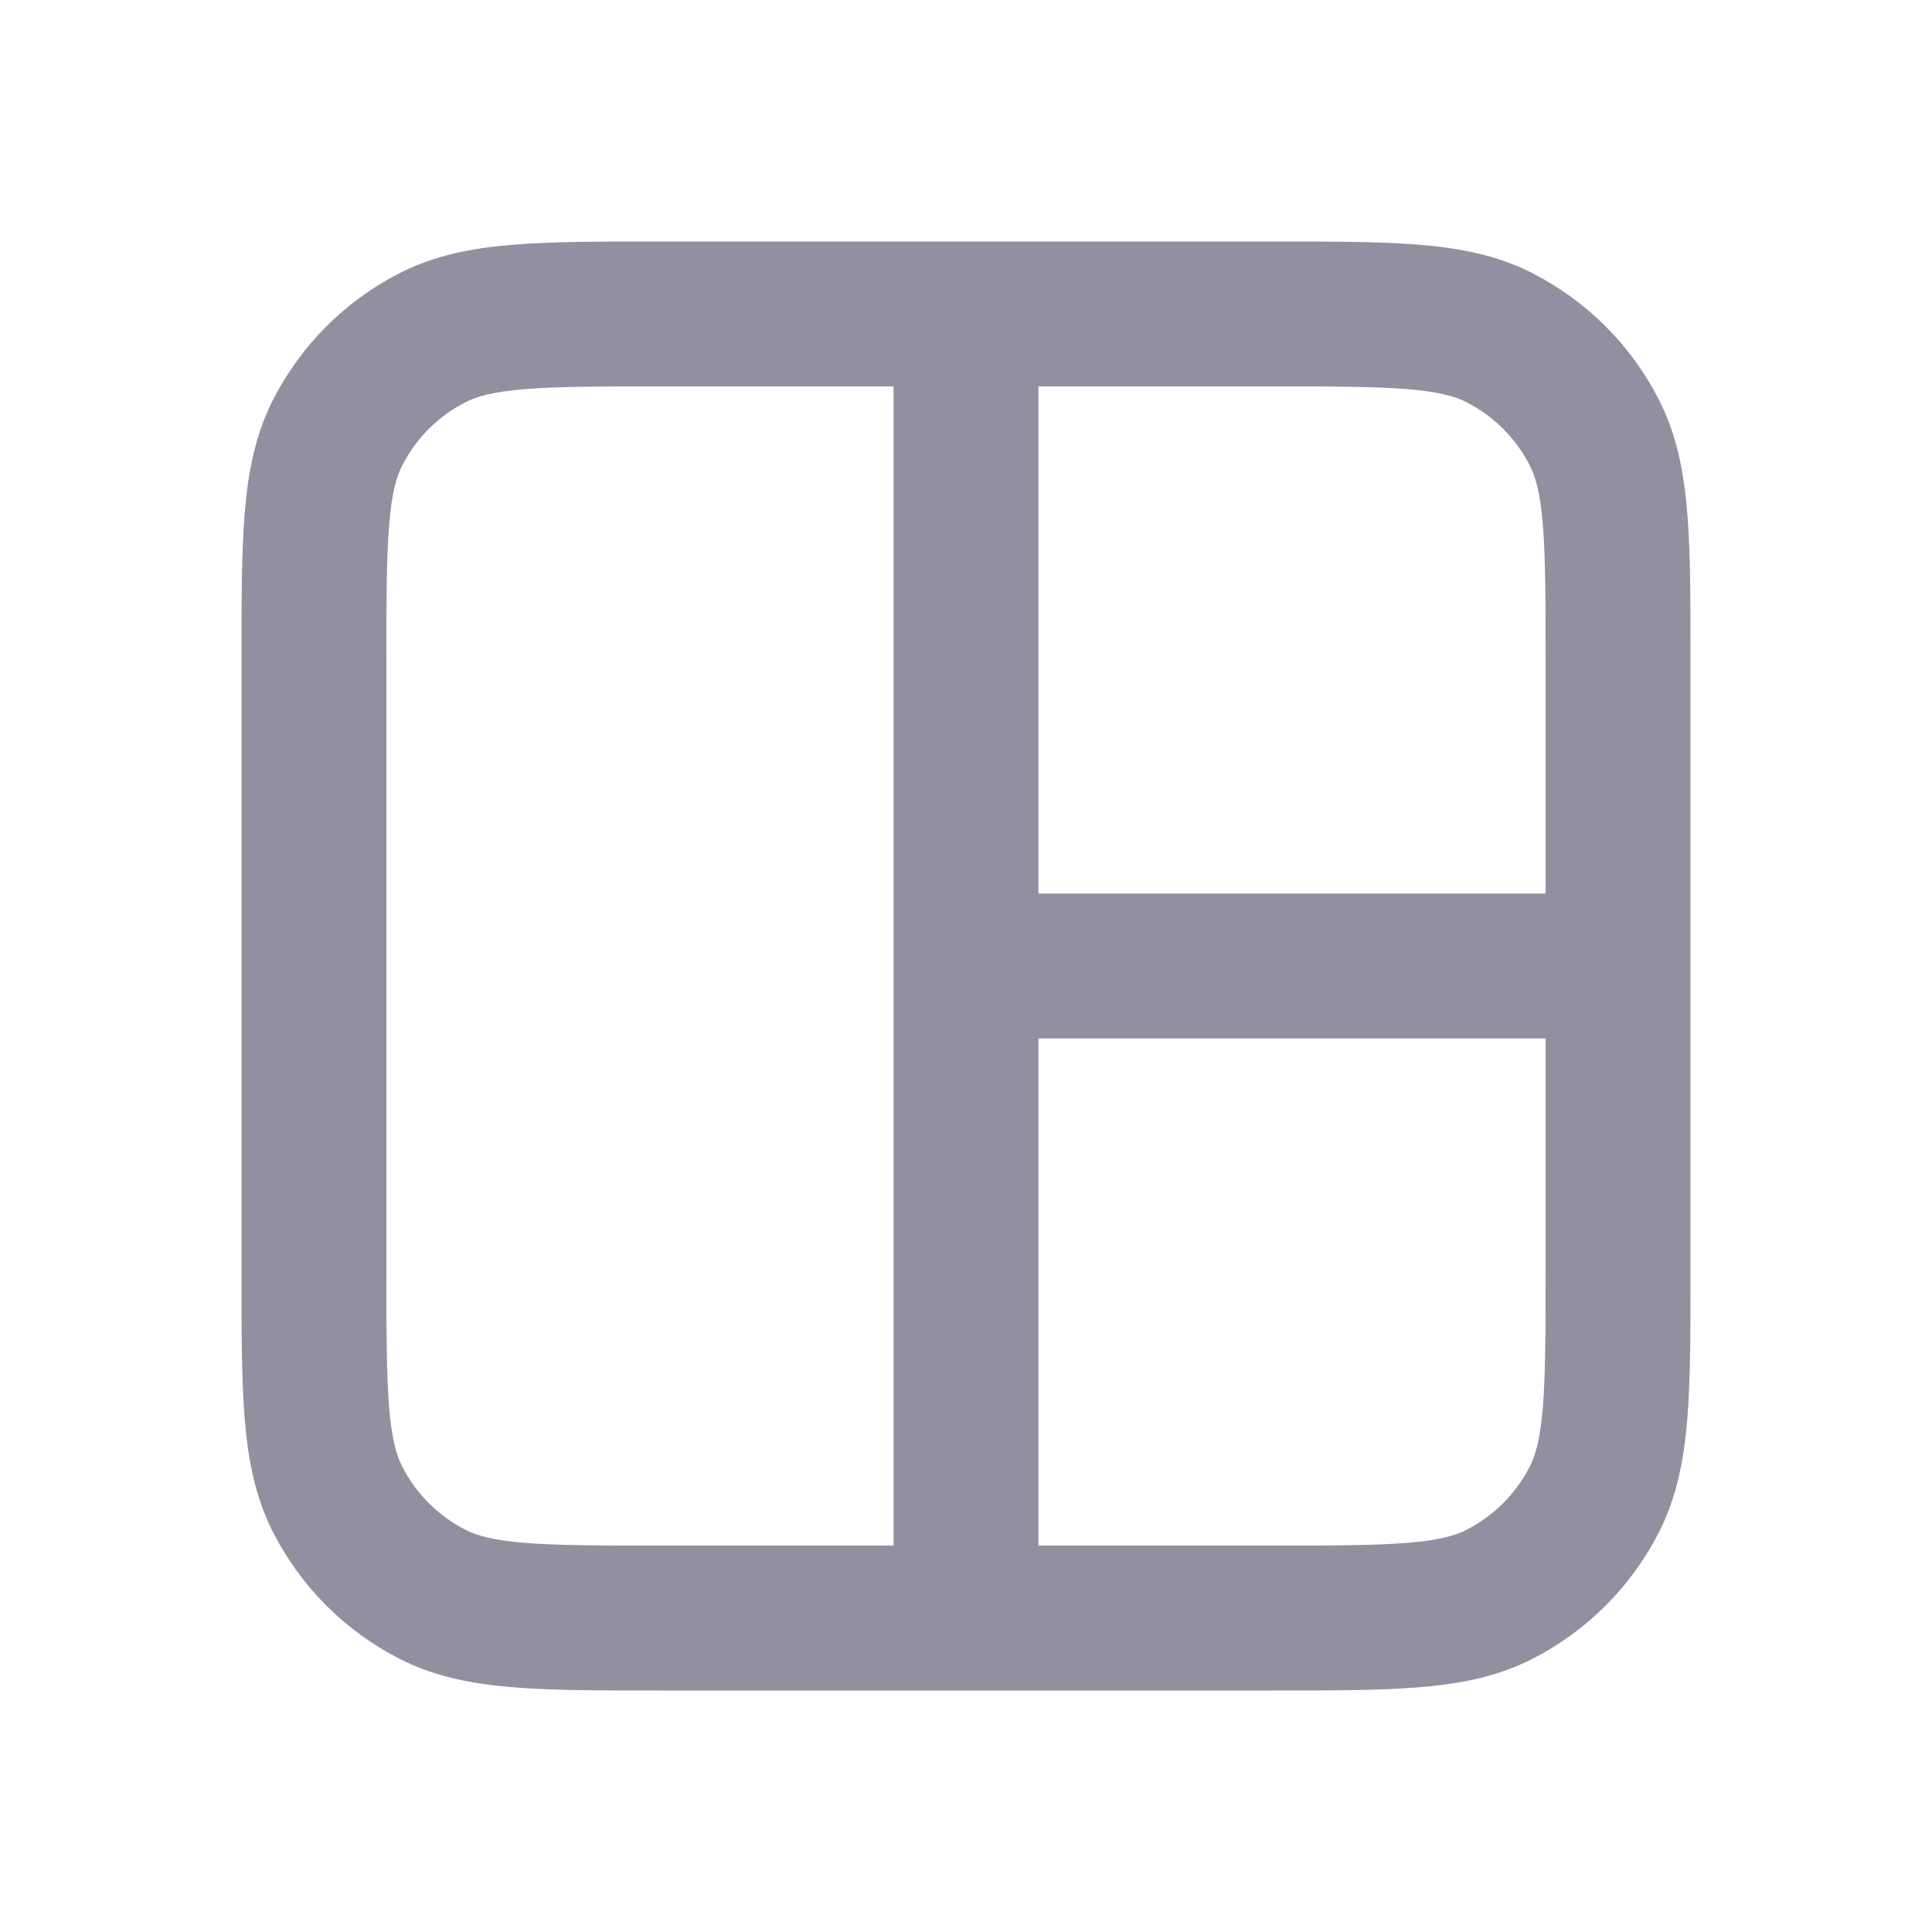 <svg width="24" height="24" viewBox="0 0 24 24" fill="none" xmlns="http://www.w3.org/2000/svg">
<path fill-rule="evenodd" clip-rule="evenodd" d="M8.183 3H15.817C16.542 3 17.14 3 17.627 3.04C18.133 3.081 18.598 3.17 19.034 3.392C19.712 3.738 20.262 4.288 20.608 4.966C20.83 5.402 20.919 5.867 20.96 6.373C21 6.86 21 7.458 21 8.183V15.817C21 16.542 21 17.14 20.96 17.627C20.919 18.133 20.83 18.598 20.608 19.034C20.262 19.712 19.712 20.262 19.034 20.608C18.598 20.83 18.133 20.919 17.627 20.96C17.14 21 16.542 21 15.817 21H8.183C7.458 21 6.86 21 6.373 20.96C5.867 20.919 5.402 20.83 4.966 20.608C4.288 20.262 3.738 19.712 3.392 19.034C3.17 18.598 3.081 18.133 3.04 17.627C3 17.14 3 16.542 3 15.817V8.183C3 7.458 3 6.86 3.04 6.373C3.081 5.867 3.17 5.402 3.392 4.966C3.738 4.288 4.288 3.738 4.966 3.392C5.402 3.17 5.867 3.081 6.373 3.04C6.86 3 7.458 3 8.183 3ZM12.9 19.2H15.78C16.551 19.2 17.075 19.199 17.48 19.166C17.875 19.134 18.076 19.076 18.217 19.004C18.556 18.831 18.831 18.556 19.004 18.217C19.076 18.076 19.134 17.875 19.166 17.48C19.199 17.075 19.2 16.551 19.2 15.78V12.9L12.9 12.9V19.2ZM11.1 12.001L11.1 19.2H8.22C7.449 19.2 6.925 19.199 6.52 19.166C6.125 19.134 5.924 19.076 5.783 19.004C5.444 18.831 5.169 18.556 4.996 18.217C4.924 18.076 4.866 17.875 4.834 17.48C4.801 17.075 4.8 16.551 4.8 15.78V8.22C4.8 7.449 4.801 6.925 4.834 6.52C4.866 6.125 4.924 5.924 4.996 5.783C5.169 5.444 5.444 5.169 5.783 4.996C5.924 4.924 6.125 4.866 6.52 4.834C6.925 4.801 7.449 4.8 8.22 4.8H11.1V11.999C11.1 11.999 11.1 11.999 11.1 11.999C11.1 11.999 11.1 12.001 11.1 12.001ZM12.9 11.1L19.2 11.1V8.22C19.2 7.449 19.199 6.925 19.166 6.52C19.134 6.125 19.076 5.924 19.004 5.783C18.831 5.444 18.556 5.169 18.217 4.996C18.076 4.924 17.875 4.866 17.48 4.834C17.075 4.801 16.551 4.8 15.78 4.8H12.9V11.1Z" fill="#9090A0"/>
</svg>
